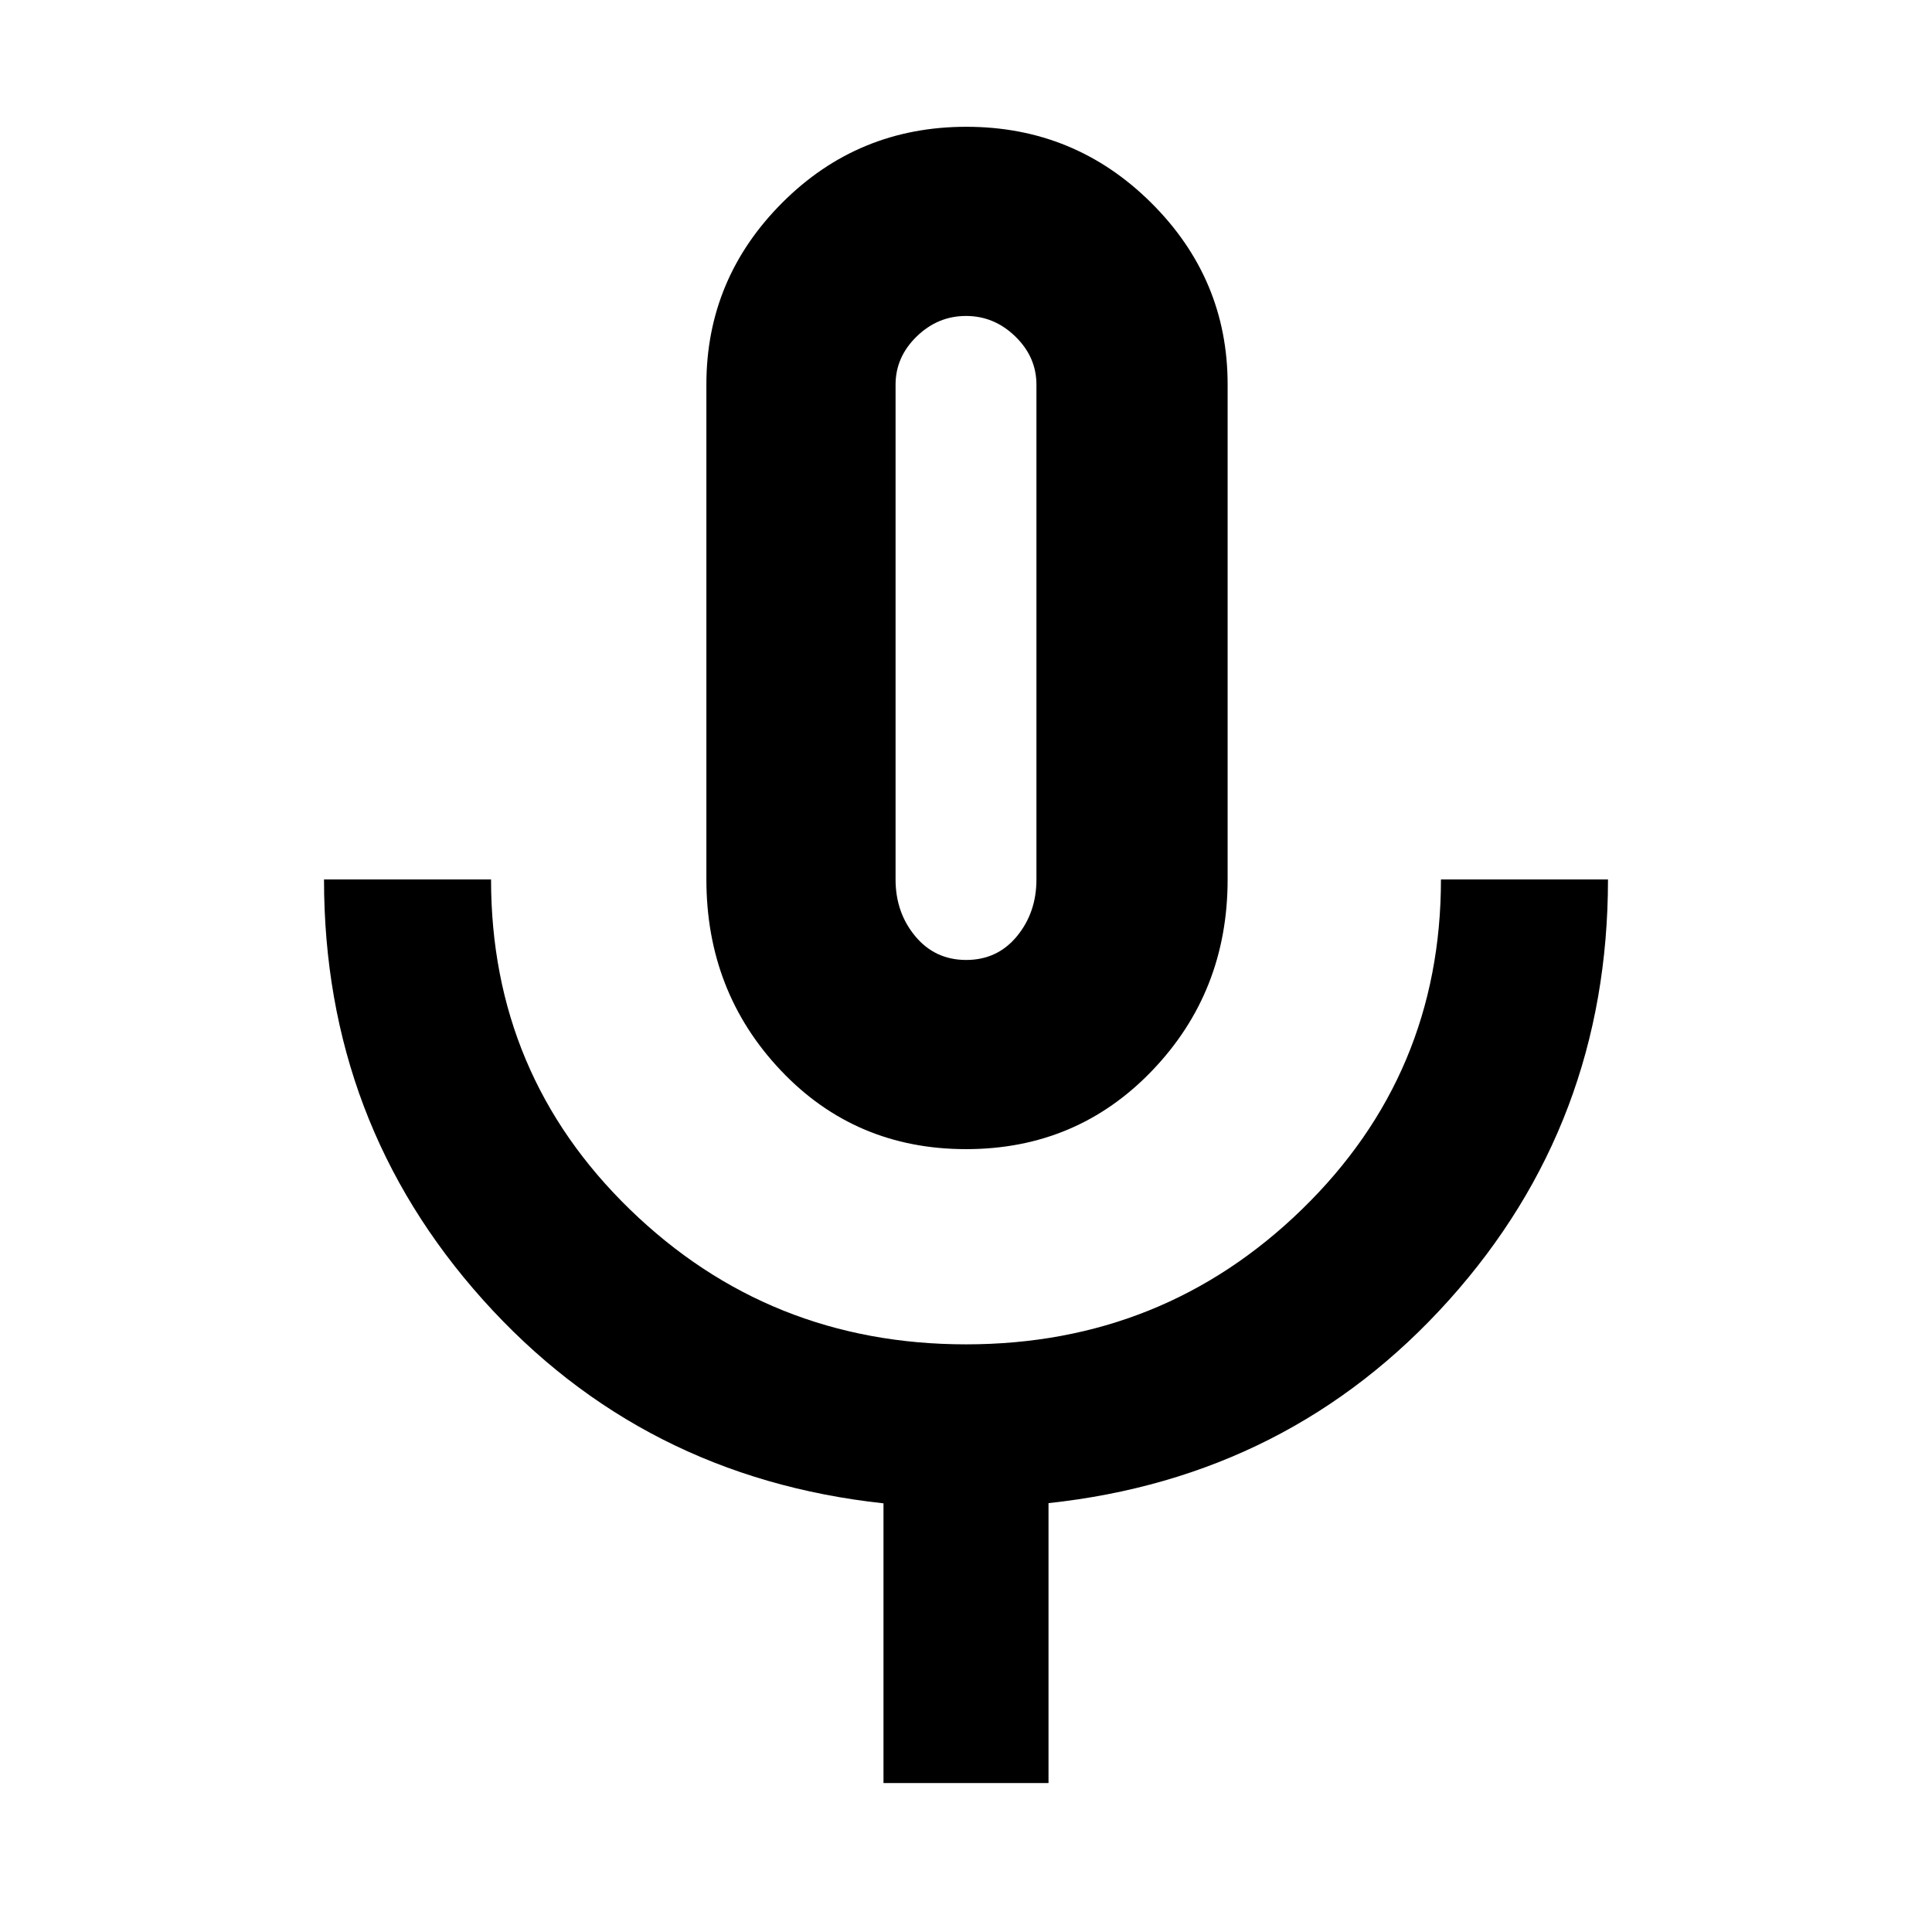 <svg xmlns="http://www.w3.org/2000/svg" width="48" height="48" viewBox="0 96 960 960"><path d="M480.059 667Q425 667 388 627.917 351 588.833 351 533V287q0-52.5 37.676-90.25 37.677-37.75 91.5-37.75Q534 159 572 196.75T610 287v246q0 55.833-37.441 94.917Q535.118 667 480.059 667ZM480 413Zm-41 569V843q-120-13-199-101.118T161 533h83q0 97 69.042 164 69.043 67 167 67Q578 764 647 696.857 716 629.715 716 533h83q0 121-79 209T521 842.898V982h-82Zm41.105-409q15.495 0 25.195-11.775Q515 549.45 515 533V287.132q0-13.732-10.487-23.932Q494.025 253 480 253q-14.025 0-24.513 10.2Q445 273.4 445 287.132V533q0 16.45 9.805 28.225Q464.611 573 480.105 573Z"/></svg>